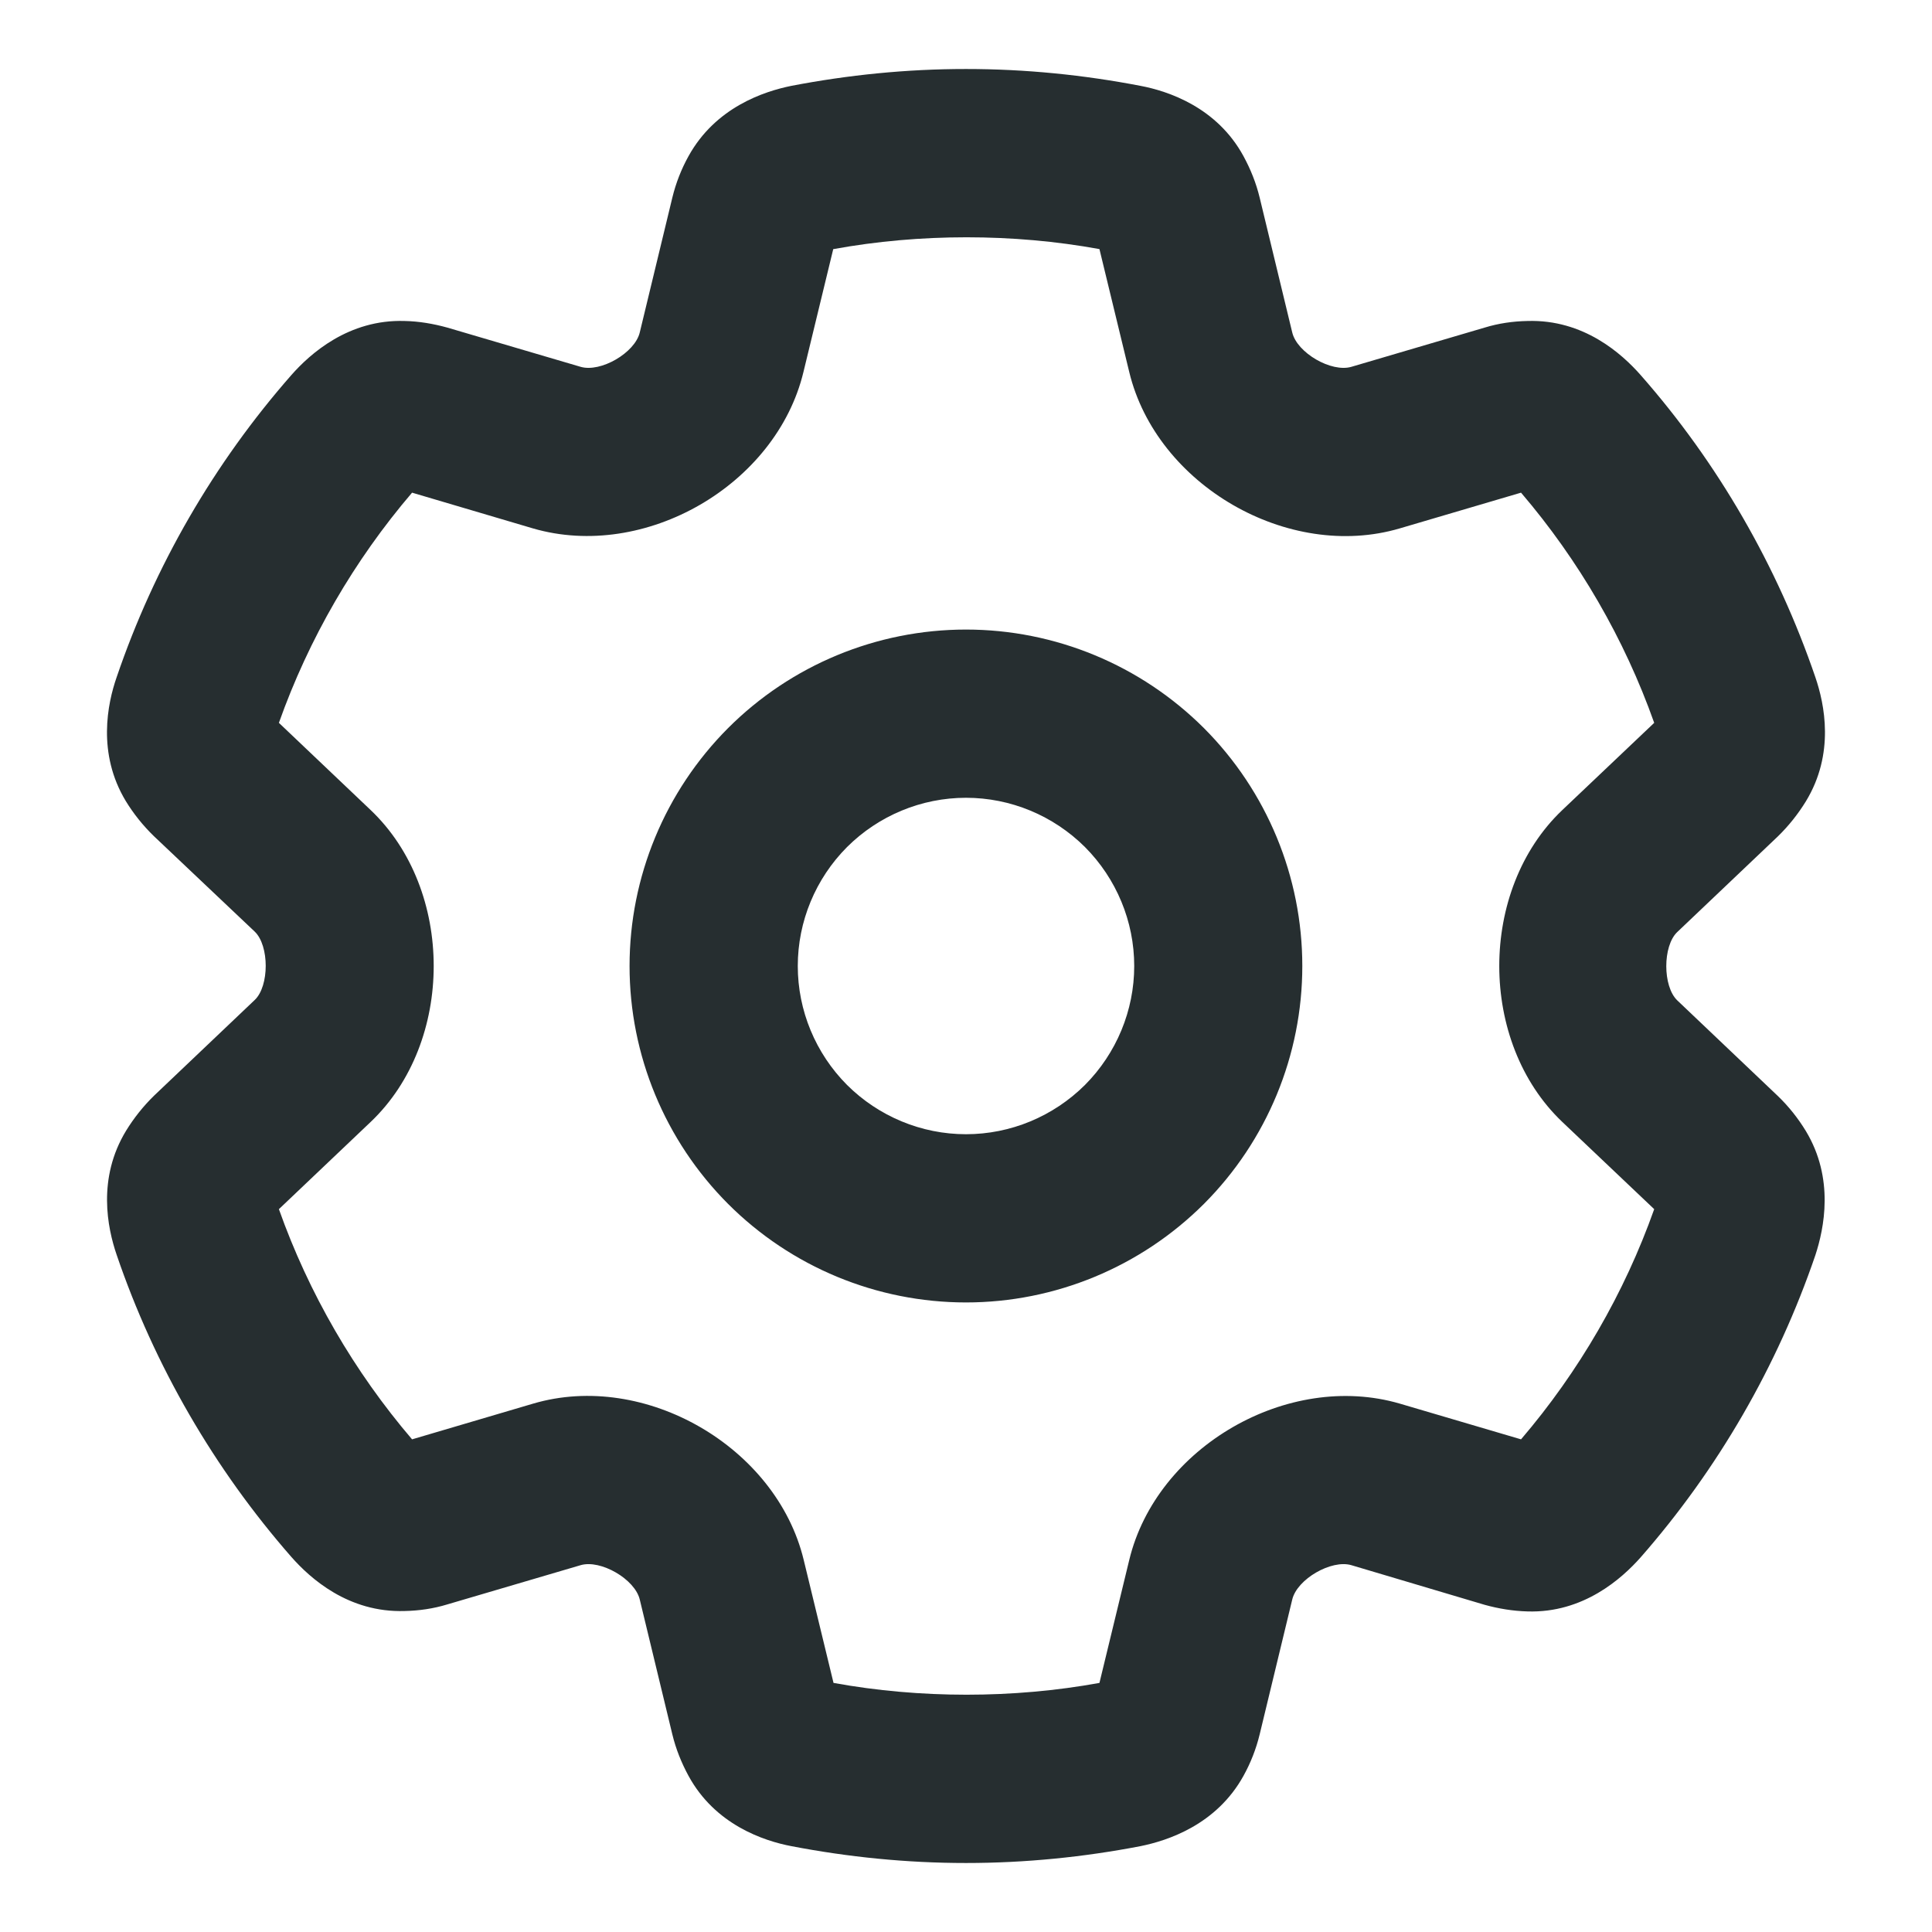 <svg width="14" height="14" viewBox="0 0 14 14" fill="none" xmlns="http://www.w3.org/2000/svg">
<g clip-path="url(#clip0_21527_27806)">
<g clip-path="url(#clip1_21527_27806)">
<path d="M7 0.5C7.432 0.5 7.853 0.543 8.264 0.622C8.465 0.66 8.818 0.777 9.011 1.132C9.062 1.226 9.102 1.325 9.128 1.432L9.364 2.409C9.399 2.557 9.648 2.701 9.793 2.658L10.758 2.374C10.859 2.343 10.963 2.328 11.068 2.326C11.476 2.313 11.753 2.564 11.888 2.717C12.449 3.354 12.88 4.103 13.155 4.908C13.221 5.101 13.297 5.461 13.086 5.807C13.03 5.898 12.962 5.984 12.883 6.061L12.154 6.754C12.048 6.855 12.048 7.147 12.154 7.249L12.883 7.942C12.962 8.018 13.03 8.104 13.086 8.196C13.294 8.541 13.218 8.902 13.155 9.095C12.88 9.9 12.449 10.646 11.888 11.286C11.753 11.438 11.474 11.69 11.068 11.677C10.963 11.674 10.859 11.657 10.758 11.629L9.793 11.342C9.648 11.299 9.399 11.443 9.364 11.591L9.128 12.568C9.102 12.675 9.062 12.776 9.011 12.868C8.815 13.223 8.462 13.338 8.264 13.378C7.853 13.457 7.432 13.5 7 13.5C6.568 13.5 6.147 13.457 5.735 13.378C5.535 13.34 5.182 13.223 4.989 12.868C4.938 12.774 4.898 12.675 4.872 12.568L4.636 11.591C4.601 11.443 4.352 11.299 4.207 11.342L3.242 11.626C3.141 11.657 3.036 11.672 2.932 11.674C2.524 11.687 2.247 11.436 2.112 11.283C1.554 10.646 1.119 9.897 0.845 9.092C0.779 8.899 0.703 8.539 0.914 8.193C0.97 8.102 1.038 8.016 1.117 7.939L1.846 7.246C1.952 7.145 1.952 6.853 1.846 6.751L1.114 6.058C1.036 5.982 0.967 5.896 0.911 5.804C0.703 5.459 0.779 5.098 0.845 4.908C1.119 4.103 1.551 3.356 2.112 2.717C2.247 2.564 2.526 2.313 2.932 2.326C3.036 2.328 3.141 2.346 3.242 2.374L4.207 2.658C4.352 2.701 4.601 2.557 4.636 2.409L4.872 1.432C4.898 1.325 4.938 1.224 4.989 1.132C5.185 0.777 5.537 0.662 5.735 0.622C6.147 0.543 6.568 0.5 7 0.5ZM6.038 1.805L5.822 2.696C5.624 3.516 4.672 4.065 3.862 3.829L2.986 3.57C2.567 4.06 2.237 4.629 2.021 5.238L2.686 5.87C3.295 6.449 3.295 7.551 2.686 8.13L2.021 8.762C2.237 9.371 2.567 9.94 2.986 10.43L3.864 10.171C4.672 9.933 5.626 10.484 5.824 11.304L6.04 12.195C6.665 12.309 7.343 12.309 7.967 12.195L8.183 11.304C8.381 10.484 9.333 9.935 10.143 10.171L11.022 10.43C11.441 9.94 11.771 9.371 11.987 8.762L11.321 8.13C10.712 7.551 10.712 6.449 11.321 5.87L11.987 5.238C11.771 4.629 11.441 4.06 11.022 3.57L10.143 3.829C9.336 4.067 8.381 3.516 8.183 2.696L7.967 1.805C7.343 1.691 6.665 1.691 6.04 1.805H6.038ZM5.781 7C5.781 7.323 5.91 7.633 6.138 7.862C6.367 8.09 6.677 8.219 7 8.219C7.323 8.219 7.633 8.09 7.862 7.862C8.09 7.633 8.219 7.323 8.219 7C8.219 6.677 8.09 6.367 7.862 6.138C7.633 5.91 7.323 5.781 7 5.781C6.677 5.781 6.367 5.91 6.138 6.138C5.91 6.367 5.781 6.677 5.781 7ZM7 9.438C6.353 9.438 5.733 9.181 5.276 8.724C4.819 8.266 4.562 7.646 4.562 7C4.562 6.354 4.819 5.734 5.276 5.276C5.733 4.819 6.353 4.562 7 4.562C7.646 4.562 8.266 4.819 8.724 5.276C9.181 5.734 9.437 6.354 9.437 7C9.437 7.646 9.181 8.266 8.724 8.724C8.266 9.181 7.646 9.438 7 9.438Z" fill="#262E30"/>
</g>
</g>
<defs>
<clipPath id="clip0_21527_27806">
<rect width="14" height="14" fill="white"/>
</clipPath>
<clipPath id="clip1_21527_27806">
<rect width="13" height="13" fill="white" transform="translate(0.5 0.5)"/>
</clipPath>
</defs>
</svg>
